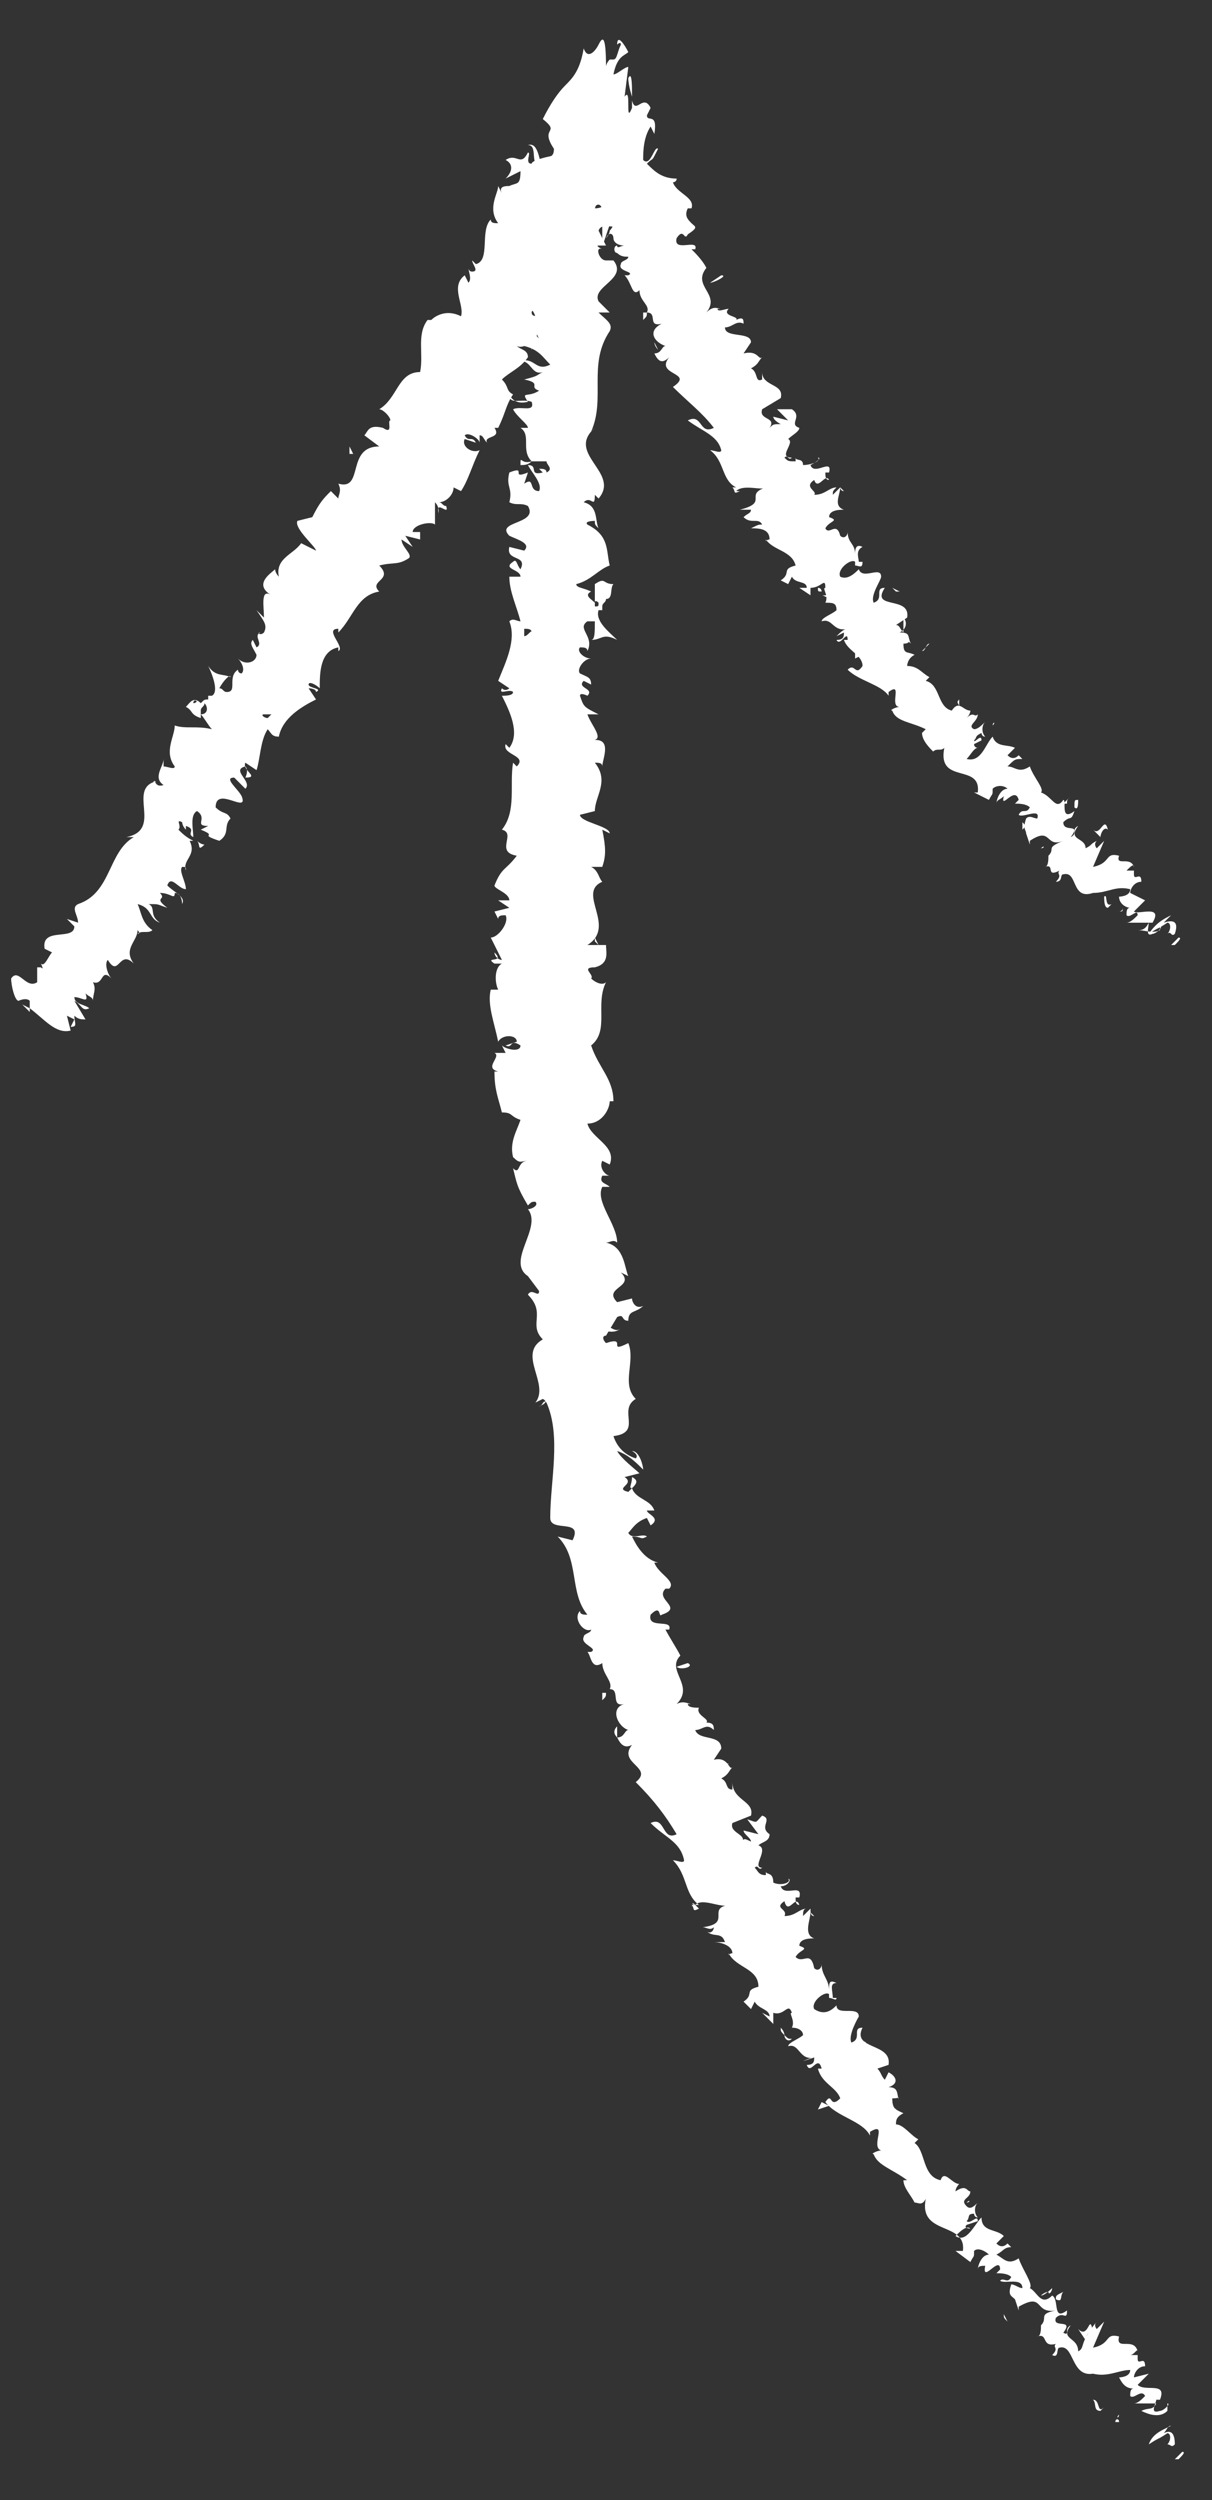 <?xml version="1.0" encoding="utf-8"?>
<!-- Generator: Adobe Illustrator 17.1.0, SVG Export Plug-In . SVG Version: 6.00 Build 0)  -->
<!DOCTYPE svg PUBLIC "-//W3C//DTD SVG 1.1//EN" "http://www.w3.org/Graphics/SVG/1.1/DTD/svg11.dtd">
<svg version="1.1" id="Layer_1" xmlns="http://www.w3.org/2000/svg" xmlns:xlink="http://www.w3.org/1999/xlink" x="0px" y="0px"
	 viewBox="0 0 32.6 67.2" enable-background="new 0 0 32.6 67.2" xml:space="preserve">
<rect x="0" y="0" width="32.6" height="67.2" fill="#333333" stroke="none"/>
<g>
	<g>
		<path fill="none" d="M0.8,27.2c0,0,9.3-12.4,15.4-24.5c4.6,10.1,5.9,15.2,15.8,22.2 M15.8,5.3C12.2,37.4,17.6,55.8,32,65.5"/>
		<g>
			<g>
				<g>
					<path fill="#FFFFFF" d="M31.7,66.1c0.1-0.1,0.2-0.2,0.1-0.2l-0.2,0.2L31.7,66.1z"/>
					<path fill="#FFFFFF" d="M31.5,65.2c-0.2,0.1-0.5,0.2-0.6,0.5c0.3-0.2,0.2-0.1,0.5-0.3c0.1,0,0.1,0.2,0,0.3c0.1,0,0.1,0.1,0.2,0
						c0-0.3-0.1-0.4-0.3-0.3C31.4,65.3,31.4,65.2,31.5,65.2z"/>
					<path fill="#FFFFFF" d="M25,58.6L25,58.6C25,58.6,25,58.6,25,58.6z"/>
					<path fill="#FFFFFF" d="M22,53.8C22,53.8,22,53.8,22,53.8C22,53.8,22,53.8,22,53.8z"/>
					<path fill="#FFFFFF" d="M21.8,52.8C21.8,52.8,21.8,52.8,21.8,52.8C21.8,52.8,21.8,52.8,21.8,52.8z"/>
					<path fill="#FFFFFF" d="M25,58.6l0-0.2C24.9,58.4,25,58.5,25,58.6z"/>
					<path fill="#FFFFFF" d="M30,65.1c0,0,0.1,0,0.1,0C30.1,65,30,65,30,65.1L30,65.1z"/>
					<path fill="#FFFFFF" d="M26.9,60.2L26.9,60.2c0.1,0,0.1,0,0.2,0L26.9,60.2z"/>
					<path fill="#FFFFFF" d="M28.3,61.5c0,0-0.2,0.2-0.3,0.2c0.1-0.1,0.2-0.1,0.2-0.1C28.2,61.7,28.3,61.6,28.3,61.5z"/>
					<path fill="#FFFFFF" d="M30.3,63.9L30.3,63.9C30.4,63.9,30.3,63.9,30.3,63.9z"/>
					<path fill="#FFFFFF" d="M26,59.2C26.1,59.2,26.1,59.1,26,59.2C26.1,59.1,26,59.2,26,59.2z"/>
					<path fill="#FFFFFF" d="M14.3,7.4C14.3,7.4,14.3,7.4,14.3,7.4C14.3,7.4,14.3,7.4,14.3,7.4z"/>
					<polygon fill="#FFFFFF" points="15.9,5.3 15.9,5.3 16.1,5.3 					"/>
					<path fill="#FFFFFF" d="M21.3,51.1L21.3,51.1C21.4,51.1,21.4,51.1,21.3,51.1z"/>
					<path fill="#FFFFFF" d="M16.7,35.7c-0.2,0.2-0.4-0.3-0.6,0.1C16.2,35.7,16.5,35.9,16.7,35.7z"/>
					<path fill="#FFFFFF" d="M29.9,65C29.9,65,29.9,65,29.9,65C29.9,65,29.9,65,29.9,65z"/>
					<path fill="#FFFFFF" d="M16.1,35.7L16.1,35.7L16.1,35.7C16.1,35.7,16.1,35.7,16.1,35.7z"/>
					<path fill="#FFFFFF" d="M19.6,47.4C19.5,47.4,19.5,47.5,19.6,47.4C19.5,47.5,19.5,47.5,19.6,47.4z"/>
					<path fill="#FFFFFF" d="M20.4,50.4L20.4,50.4C20.3,50.3,20.3,50.4,20.4,50.4z"/>
					<path fill="#FFFFFF" d="M18.7,46.1c0,0,0-0.1,0-0.1C18.7,46,18.7,46,18.7,46.1C18.7,46,18.7,46,18.7,46.1z"/>
					<polygon fill="#FFFFFF" points="18.2,44.5 18.2,44.5 18.2,44.6 					"/>
					<path fill="#FFFFFF" d="M14,12.5c0.1,0,0.2,0,0.3-0.1C14,12.5,14,12.2,14,12.5z"/>
					<path fill="#FFFFFF" d="M30.1,64.9C30,65,30,65,29.9,65C30,65,30,65,30.1,64.9C30,65,30.1,65,30.1,64.9z"/>
					<path fill="#FFFFFF" d="M16.6,46.7l0-0.3C16.5,46.5,16.5,46.6,16.6,46.7z"/>
					<path fill="#FFFFFF" d="M13.6,24.6L13.6,24.6C13.6,24.6,13.6,24.6,13.6,24.6z"/>
					<path fill="#FFFFFF" d="M16.2,45.7c0.1-0.1,0.1-0.1,0.1-0.2c0,0,0,0-0.1,0L16.2,45.7z"/>
					<path fill="#FFFFFF" d="M14.2,12.4L14.2,12.4L14.2,12.4z"/>
					<path fill="#FFFFFF" d="M13.7,10.6c0,0.3,0.3,0.1,0.6,0.2c0.1,0.3-0.3,0.1-0.5,0.2c0.1,0.2,0.4,0.4,0.4,0.5c-0.1,0-0.1,0-0.2,0
						c0.3,0.2,0,0.6,0.3,0.9c0,0-0.1,0-0.1,0c0.2,0,0.4,0,0.5,0c0,0.1,0.2,0.2,0,0.3c0-0.1-0.1-0.1-0.2-0.1l0.1,0.1
						c-0.4,0.1-0.1-0.2-0.4-0.2c0.1,0.2,0.4,0.5,0.3,0.7c-0.3,0-0.1-0.4-0.4-0.2l0.1-0.3c-0.5,0.2,0-0.2-0.5,0
						c-0.1,0.4,0.1,0.4,0,0.8c0.2,0.1,0.3,0,0.5,0.1c0.3,0.5-0.9,0.4-0.5,0.8c0.2,0.1,0.6,0.2,0.4,0.4l-0.4-0.1
						c-0.1,0.4,0.5,0.2,0.3,0.6c-0.1-0.1-0.1-0.3-0.2-0.2c-0.3,0.2,0.2,0.2,0.2,0.4l-0.3,0c0,0.4,0.2,0.8,0.3,1.2
						c-0.1,0-0.2-0.1-0.3,0c0.2,0.5-0.1,1.1-0.3,1.6l0.3,0.2c0,0-0.1,0.1-0.2,0c-0.1,0.2,0.2,0,0.3,0.1c0,0.1-0.2,0.1-0.3,0.1
						c0.2,0.4,0.5,1,0.2,1.4l-0.1-0.1c-0.1,0.3,0.6,0.3,0.3,0.6l-0.1-0.1c-0.1,0.6,0.1,1.3-0.3,1.8c0.4,0.1-0.2,0.6,0.4,0.7
						c-0.3,0.4-0.4,0.3-0.6,0.8c0,0.1,0.4,0.2,0.4,0.4l-0.3,0l0.3,0.2l-0.4,0.1l0.1,0.2c0-0.1,0.1-0.1,0.2-0.1
						c0.1,0.2-0.2,0.6-0.4,0.6l0.3,0.6c-0.1,0-0.2-0.1-0.2-0.2c0.3,0.3-0.3,0.1,0,0.3c0.1,0,0.2,0,0.2,0c-0.2,0.1-0.2,0.5-0.1,0.7
						l-0.2,0c-0.1,0.4,0.1,0.9,0.2,1.4c0.1-0.2,0.5-0.2,0.5,0l-0.3,0.1c0.2,0.1,0.1-0.2,0.4,0c0,0.2-0.4,0.1-0.5,0l0.1,0.2
						c-0.1,0-0.2,0-0.3,0c0.2,0.1-0.3,0.4,0.1,0.5l-0.1,0c0,0.5,0.1,0.7,0.2,1.1c0.3,0,0.2,0.1,0.5,0.2c-0.1,0.3-0.3,0.6-0.2,1
						c0.2,0.2,0.2,0.1,0.4,0.1c-0.3,0-0.2,0.4-0.4,0.2c0.1,0.4,0.1,0.5,0.4,1c0.1-0.1,0.1-0.1,0.2-0.1c0.1,0.1-0.1,0.2-0.2,0.2l0,0
						c0.4,0.5-0.6,1.4,0,1.8l0,0l0.3,0.4c0,0.2-0.2-0.1-0.3,0.1c0.5,0.5,0,0.8,0.4,1.2c-0.7,0.4,0.2,1.2-0.2,1.7l0.2-0.1
						c0.2,0.1-0.1,0.2-0.1,0.2c0.1,0,0.1-0.2,0.2-0.1c0.4,0.9,0.1,2.1,0.1,3.1c0,0.4,0.9,0,0.6,0.6l-0.4-0.1
						c0.6,0.6,0.3,1.5,0.8,2.1c-0.1,0-0.2,0-0.2-0.1c-0.2,0.2,0.1,0.6,0.3,0.5c0,0.1-0.2,0.1-0.2,0.2c-0.1,0.2,0.4,0.3,0.2,0.4
						c0,0-0.1,0-0.1,0c0.1,0.1,0.1,0.5,0.4,0.3c0,0.3,0.3,0.5,0.2,0.7c0.3,0,0,0.5,0.4,0.4c-0.4,0.1-0.2,0.6,0.1,0.7
						c-0.1,0-0.1,0.2-0.3,0.2c0.1,0.2,0.2,0.3,0.4,0.2c-0.4,0.5,0.6,0.6,0.1,1c0.5,0.5,0.8,0.9,1.1,1.4c-0.4,0.2-0.3-0.5-0.7-0.3
						c0.4,0.4,0.8,0.5,0.9,1c0,0.1-0.2,0-0.3,0c0.4,0.4,0.3,0.9,0.7,1.2c0,0-0.1,0-0.2,0c0.1,0.1,0,0.2,0.2,0.1l-0.1-0.1
						c0.2-0.2,0.7,0.1,0.9,0c-0.6,0.1,0.1,0.5-0.7,0.6c0.1,0,0.2,0.1,0.3,0c0,0.1-0.1,0.2-0.2,0.1c0.2,0.2,0.4,0,0.5,0.3
						c-0.1,0-0.1,0-0.3,0c0.2,0,0.5,0.1,0.5,0.3c-0.1,0-0.1,0.1-0.1,0c0.2,0.4,0.8,0.4,0.8,0.9c-0.4,0.1-0.1,0.2-0.4,0.4l0.2,0.2
						l0.1-0.2c0.1,0.2,0.4,0.2,0.4,0.4l-0.2-0.1l0.3,0.3l0-0.3c0.3,0.1,0.4-0.3,0.5,0c-0.1,0,0.1,0.2,0,0.4l0,0
						c0.2,0,0.3,0.1,0.3,0.2c-0.1,0.1-0.4,0.2-0.4,0.3c0.3-0.1,0.3,0.4,0.7,0.3c-0.1,0-0.3,0.1-0.3,0.1l0.3-0.1c0,0.1,0,0.2-0.2,0.2
						c0.1,0.3,0.3-0.3,0.4,0.1c0,0-0.1,0-0.1,0c0.1,0.4,0.5,0.5,0.6,0.8c-0.3,0.3-0.2-0.2-0.4,0.1c0.3,0.4,1,0.5,1.2,0.9l0-0.1
						c0.5-0.3,0,0.4,0.3,0.5c-0.1,0-0.3,0.1-0.2,0.1c0.1,0.3,0.5,0.4,0.9,0.7l-0.1,0c0,0.2,0.2,0.4,0.3,0.6c0.1,0,0.2,0.1,0.3-0.1
						c-0.2,1,1.1,0.6,1,1.4c0,0-0.2,0-0.2,0l0.4,0.3c0.1-0.2,0.1-0.1,0.1-0.3c0.1-0.1,0.3,0,0.4,0.1c-0.2,0-0.3,0.3-0.3,0.4
						c0-0.1,0.1-0.1,0.2-0.1c-0.1,0.5,0.4-0.3,0.4,0.1l-0.1,0.1c0.1,0,0.3,0,0.4,0.1c-0.1,0.2-0.2,0-0.3,0.1
						c0.1,0.1,0.6-0.1,0.6,0.2c-0.1,0-0.2-0.1-0.3-0.1c-0.1,0.3,0,0.3,0.1,0.4l0,0l0.1,0.3l0-0.1c0.7-0.4,0.4,0.2,1,0.1
						c-0.5,0.1-0.2,0.2-0.4,0.4c0,0.1,0,0.3-0.1,0.3c0.3-0.1,0.1,0.3,0.5,0.2c-0.1,0.1,0.1,0.1-0.1,0.3c0.2,0.1,0.1-0.2,0.2-0.2
						c0.4-0.1,0.3,0.8,0.9,0.7c0.4,0.1,0.7-0.1,1-0.1c0,0.2-0.3,0.2-0.3,0.2c0.1,0.2,0.2,0.3,0.4,0.3c-0.1,0-0.1,0.1-0.1,0.2
						c0.1,0.1,0.3-0.2,0.4,0c-0.1,0.1-0.2,0.2-0.3,0.2c0.2,0,0.4,0,0.6,0c-0.1,0.2-0.2,0.1-0.4,0.2c0.2,0.1,0.5,0.2,0.7,0l0-0.2
						c0.1,0-0.1,0.2-0.2,0.2c-0.3,0.1-0.1-0.2-0.1-0.3l0.1,0c0.2-0.5-0.4-0.2-0.6-0.4l0.3-0.3l-0.4,0.1c0-0.1,0.1-0.3,0.3-0.3
						c0-0.3-0.2,0-0.2-0.2c0,0,0,0,0-0.1l-0.2,0c0.1,0,0.2-0.2,0.2-0.1c-0.1-0.4-0.6,0-0.5-0.4l0,0c-0.4-0.1-0.2,0.2-0.7,0.3
						l0.3-0.7l-0.2,0.2c0,0-0.1-0.1,0-0.2C29,63,29.2,63.1,29,63.2c0-0.4-0.5-0.3-0.2-0.7c-0.2,0.1,0,0.3-0.2,0.2
						c0.3-0.4-0.3-0.1-0.2-0.4c0.2-0.2,0.3,0.1,0.3-0.2c-0.4,0.3-0.2-0.3-0.4-0.4c-0.3,0.3-0.4-0.1-0.6-0.2c0.1-0.1-0.2-0.5-0.3-0.8
						l0,0c-0.3,0.2-0.4,0-0.6-0.1c0.2-0.1,0.2-0.2,0.4-0.2l-0.1-0.1c-0.1,0.1-0.2,0.1-0.3,0l0.2-0.2c-0.2-0.2-0.6-0.1-0.6-0.5
						c-0.2,0.2-0.4,0.7-0.7,0.5c0.1-0.1,0.3-0.3,0.4-0.2c0,0-0.2,0-0.1-0.1l0.3-0.1c0-0.2-0.2,0.1-0.3,0c0.1-0.1,0-0.2,0.2-0.2
						c0,0,0,0.1,0.1,0.1c-0.1-0.1-0.1-0.3,0-0.4c-0.1,0.1-0.2,0.2-0.3,0.1c-0.2-0.2,0.1-0.2,0.1-0.4c-0.1,0-0.1-0.2-0.4,0
						c0-0.1,0.1-0.2,0.1-0.2c-0.2,0-0.4-0.4-0.5-0.1l0,0l0,0l0,0l0,0c-0.5-0.1-0.4-0.8-0.7-1l0.1-0.1c-0.2-0.1-0.4-0.4-0.6-0.4
						c0-0.1,0-0.2,0.2-0.3c-0.2-0.1-0.3-0.1-0.3-0.4c0.3,0,0.1-0.1,0.2,0.1c-0.1-0.2,0-0.4-0.3-0.4c0.3-0.1,0.2-0.3,0-0.4l-0.1,0.2
						c-0.1-0.1-0.1-0.2-0.2-0.3l0.3-0.1c0.1-0.6-1-0.4-0.7-1c-0.3,0,0,0.3-0.3,0.4c-0.1-0.2,0.2-0.7,0.2-0.7c0-0.3-0.6,0-0.6-0.3
						c-0.1,0.1-0.3,0.3-0.6,0.1c-0.1-0.2,0.3-0.5,0.4-0.4c0,0,0,0.1,0,0.1c0.1,0,0.2,0.1,0.2,0l-0.1,0c0-0.2-0.1-0.4,0.1-0.4
						c-0.2-0.1-0.2,0-0.2,0.2c0-0.3-0.2-0.4-0.2-0.7c0,0.1-0.1,0.2-0.2,0.1c-0.1-0.5-0.3-0.1-0.5-0.3c0.1-0.2,0.4-0.2,0.1-0.3
						c0-0.2,0.3-0.2,0.4-0.2c-0.3-0.1-0.1-0.5-0.1-0.7l0.1,0.1c-0.1,0-0.1-0.1-0.1-0.2l-0.2,0.2c0-0.1,0-0.2,0.1-0.2
						c-0.2,0-0.3,0.2-0.6,0.2c0.1-0.2-0.3-0.2,0-0.4c0.1,0.4,0.3-0.2,0.4,0.1c-0.1,0-0.1-0.1-0.1-0.2c0,0,0.1,0,0.1,0
						c0.1-0.4-0.4,0-0.5-0.3c0.2,0,0.3-0.2,0.2-0.2c0.1,0.1-0.2,0.2-0.4,0.1c0-0.3-0.2-0.2-0.2-0.3v0.1c-0.2,0-0.2-0.1-0.3-0.2
						c0.1-0.1,0.1,0.1,0.2,0c-0.3,0,0.2-0.5-0.1-0.6c0.1-0.1,0.3-0.1,0.3-0.3c-0.3-0.2,0.1-0.4-0.2-0.5c-0.2,0.2-0.1,0.2-0.4,0.1
						l0.3,0.4l-0.4-0.1c0,0.1,0.2,0.2,0.2,0.3c-0.2-0.1-0.2-0.1-0.3,0.1c0.3-0.3-0.3-0.3-0.2-0.6l0.5-0.2c0.1-0.4-0.5-0.4-0.5-0.9
						l0,0.2c-0.2,0-0.1-0.2-0.3-0.3c0.2-0.1,0.2-0.2,0.3-0.3c-0.1,0.1-0.1-0.3-0.5-0.2l0.2-0.3c0-0.4-0.6-0.2-0.7-0.5
						c0.2,0,0.3-0.2,0.5,0c0-0.1,0-0.2-0.2-0.2c0.1-0.1-0.3-0.2-0.2-0.4c-0.1,0-0.3,0-0.3-0.1c0,0,0.1,0,0.1,0c-0.1,0-0.2-0.1-0.4,0
						c0.5-0.5-0.3-0.9,0.1-1.3c-0.1-0.2-0.3-0.5-0.4-0.7c0.1,0,0.1,0,0.1,0c0.1-0.3-0.6,0-0.5-0.4c0.3-0.3,0.2,0.1,0.3,0
						c0.6-0.2-0.2-0.4,0.1-0.7l0.1,0c0.2-0.2-0.3-0.4-0.4-0.7c0,0,0.1,0,0.1,0c-0.4-0.1-0.6-0.5-0.7-0.7c0.3,0,0.2,0.1,0.4,0
						c-0.1-0.1-0.4,0.1-0.5-0.1c0.1-0.1,0.2-0.3,0.5-0.4l0.1,0.2c0.3-0.2-0.1-0.3-0.1-0.4l0.2,0c-0.1-0.3-0.5-0.3-0.6-0.6l-0.1,0.1
						c-0.4-0.1,0.2-0.2-0.1-0.4l0.4-0.1c-0.1-0.1-0.5-0.4-0.6-0.6c0.3,0.1,0.5,0.3,0.7,0.5c0-0.1-0.1-0.5-0.3-0.5
						c0,0,0.2,0.1,0.1,0.2c-0.3-0.1-0.5-0.3-0.6-0.6c0.8-0.1,0.1-0.7,0.6-1c-0.4-0.4,0-1-0.2-1.5c-0.6,0.3,0-0.2-0.6,0
						c-0.1-0.1-0.1-0.2,0-0.2l0.3-0.5c0.2-0.1,0.1,0.1,0.3,0.1c0-0.3,0.2-0.2,0.4-0.4c-0.2,0.1-0.3-0.1-0.3-0.2L16.6,35
						c-0.4-0.4,0.5-0.4,0.1-0.8l0.2,0.1c-0.1-0.2-0.1-0.8-0.6-0.9c0.1,0,0.2-0.1,0.3,0c0-0.5-0.6-1.1-0.4-1.5l0.2,0
						c-0.1-0.1-0.3-0.1-0.2-0.3c0.1,0,0.2,0,0.2,0c-0.1,0-0.3-0.2-0.2-0.4l0.2,0.1c0.2-0.5-0.5-0.7-0.6-1.1c0.4,0,0.6-0.4,0.6-0.6
						l0.1,0c0-0.6-0.4-0.9-0.6-1.5c0.5-0.4,0.1-1.1,0.4-1.7c-0.1,0.1-0.3,0-0.4-0.1c0.1-0.1-0.3-0.3,0.1-0.3l0,0
						c0.4-0.1,0.3-0.4,0.3-0.6l-0.5,0c0.8-0.5-0.3-1.4,0.4-1.7c-0.1-0.1-0.1-0.3-0.3-0.4l0.3,0c0.1-0.3,0.1-0.5,0-1l0.2,0.1
						c0-0.2-0.8-0.3-0.8-0.5l0.4-0.1c0-0.4,0.4-0.8,0-1.3c0.1,0,0.2,0,0.2,0.1c0-0.2,0.3-0.8-0.3-0.7c0.4,0,0-0.4-0.1-0.7l0.3,0
						c-0.4-0.2-0.4-0.2-0.5-0.5c0-0.1,0.2,0,0.2,0c0.2-0.2-0.3-0.2-0.1-0.4l0.2,0.1c0-0.2-0.1-0.2-0.3-0.3c-0.1-0.1,0.1-0.4,0.3-0.4
						c-0.2,0-0.4-0.2-0.3-0.3c0.1,0,0.2,0,0.2,0.1c0.2-0.4-0.3-0.6,0-0.8c0.1,0,0.1,0,0.2,0c0,0.3,0,0.5-0.1,0.5
						c0.3,0,0.3-0.2,0.7,0c-0.2-0.2-0.6-0.5-0.5-0.8c0,0,0.1,0,0.1,0l0,0c0-0.1,0-0.1,0-0.1c0-0.1,0.1-0.1,0.1-0.2
						c0.2,0,0.1-0.3,0.2-0.4c-0.3,0-0.2-0.2-0.5,0c0,0,0,0,0,0.1c0,0,0,0,0,0.1l0,0c0,0.1,0,0.2,0,0.3c-0.1-0.1-0.3-0.2-0.1-0.3
						c-0.2-0.1-0.4-0.1-0.4-0.2c0.4-0.1,0.6-0.4,0.9-0.5c-0.1-0.4,0-0.8-0.6-1.1c-0.1-0.1,0.2-0.1,0.2-0.1c0,0.1,0,0.1,0.1,0.2
						c-0.1-0.2,0-0.6-0.4-0.7c0.2-0.2,0.3,0.2,0.3-0.2l0.1,0.1c0.6-0.7-0.9-1.2-0.1-1.9c0,0-0.1,0.1-0.1,0.1
						c0.4-0.9-0.1-1.8,0.5-2.7c0.1-0.2-0.1-0.3-0.3-0.5l0.3,0l-0.3-0.3c-0.2-0.4,0.8-0.6,0.4-1.1l-0.2,0C16.1,7,16,6.6,16.2,6.7
						c0,0-0.2-0.1-0.1-0.1l0.2,0l-0.2-0.4c0.1-0.3,0.6,0.1,0.7-0.3c0-0.2-0.4-0.5-0.5-0.5c0,0.1-0.1,0.2-0.3,0.2l-0.1-0.2
						c-0.5-0.1-0.9-0.3-1.3,0.1l0.3,0.3l-0.2,0.1l0-0.2c-0.2,0.1,0,0.2,0.1,0.3c-0.1,0-0.2,0-0.3,0.1l0.4,0.3c-0.2,0-0.3-0.2-0.5,0
						c0.2,0.1,0.4-0.1,0.5,0.1c-0.2,0.1-0.4,0.1-0.2,0.2c-0.1,0-0.2,0-0.2-0.1c0.1,0.2,0,0.4,0.3,0.5c-0.3,0.1,0,0.5-0.4,0.4
						c0.1,0.1,0.3,0.3,0.3,0.4c-0.5-0.3-0.1,0.5-0.6,0.3c0.5,0.2,0.2,0.6,0.4,0.9c0,0-0.1-0.1-0.1-0.1c-0.1,0.2-0.2,0.2-0.3,0.3
						c0.4,0.1,0.5,0.3,0.7,0.5c-0.4,0.2-0.4-0.2-0.8-0.1c0.3,0,0.3,0.4,0.6,0.3c-0.2,0.1-0.1,0.1-0.5,0.2c0.5,0.1,0.1,0.2,0.4,0.3
						c-0.3,0.2-0.5,0-0.3,0.3C13.8,10.9,13.7,10.6,13.7,10.6z M14.1,16.6L14.1,16.6c0-0.1,0-0.1,0-0.1
						C14.1,16.5,14.1,16.6,14.1,16.6z M14.1,17.1c0-0.1,0-0.1,0-0.2c0.1,0,0.2,0,0.2,0.1C14.3,16.9,14.2,17.1,14.1,17.1z M16.1,16.2
						c0,0.1,0,0.1-0.1,0.1c0,0,0-0.1,0-0.1l0,0C16,16.1,16.1,16.2,16.1,16.2z"/>
					<path fill="#FFFFFF" d="M15.8,16C15.7,16,15.7,16,15.8,16C15.7,16,15.7,16,15.8,16L15.8,16L15.8,16z"/>
					<path fill="#FFFFFF" d="M25,58.7L25,58.7C25,58.7,25,58.7,25,58.7C25,58.7,25,58.7,25,58.7z"/>
					<polygon fill="#FFFFFF" points="13.5,24 13.5,24 13.5,24 					"/>
					<path fill="#FFFFFF" d="M26.2,61.3C26.2,61.3,26.1,61.4,26.2,61.3C26.2,61.4,26.2,61.4,26.2,61.3z"/>
					<path fill="#FFFFFF" d="M27,62.2l0.1,0.2C27,62.3,27,62.3,27,62.2z"/>
					<path fill="#FFFFFF" d="M27.6,62.9C27.6,62.9,27.6,62.9,27.6,62.9L27.6,62.9L27.6,62.9z"/>
					<path fill="#FFFFFF" d="M18.7,51.2C18.7,51.2,18.7,51.2,18.7,51.2C18.6,51.1,18.6,51.2,18.7,51.2z"/>
					<path fill="#FFFFFF" d="M21.3,54.8c-0.1,0-0.1,0-0.2-0.1C21.1,54.8,21.2,54.9,21.3,54.8z"/>
					<polygon fill="#FFFFFF" points="16.6,46.7 16.6,46.7 16.6,46.7 					"/>
					<path fill="#FFFFFF" d="M21,54.5c0,0.1,0,0.1,0.1,0.2C21.1,54.7,21.1,54.6,21,54.5z"/>
					<path fill="#FFFFFF" d="M30.6,65.6L30.6,65.6C30.7,65.6,30.7,65.6,30.6,65.6L30.6,65.6z"/>
					<path fill="#FFFFFF" d="M30.7,65.6L30.7,65.6C30.7,65.6,30.7,65.6,30.7,65.6z"/>
					<path fill="#FFFFFF" d="M30.9,65.6l-0.1,0C30.8,65.6,30.8,65.6,30.9,65.6z"/>
					<path fill="#FFFFFF" d="M29.7,64.7L29.7,64.7C29.7,64.8,29.7,64.8,29.7,64.7z"/>
					<path fill="#FFFFFF" d="M29.4,64.5c0.1,0.1,0,0.3,0.2,0.3l0.1-0.1C29.5,64.9,29.6,64.5,29.4,64.5z"/>
					<path fill="#FFFFFF" d="M29,62.6l0.2,0.3c0-0.1,0.1-0.3,0.2-0.2C29.3,62.1,29.3,62.9,29,62.6z"/>
					<path fill="#FFFFFF" d="M28.4,61.8c0.2,0.1,0.1-0.1,0.2-0.2C28.4,61.7,28.4,61.7,28.4,61.8z"/>
					<path fill="#FFFFFF" d="M23.9,56.8l0.2-0.1C24.1,56.6,24.1,56.8,23.9,56.8z"/>
					<polygon fill="#FFFFFF" points="22.1,56.5 22,56.7 22.3,56.6 					"/>
					<polygon fill="#FFFFFF" points="23.2,54.9 23.3,54.9 23.1,54.8 					"/>
					<path fill="#FFFFFF" d="M18.5,44.7l-0.3,0.1C18.3,44.9,18.7,44.8,18.5,44.7z"/>
					<path fill="#FFFFFF" d="M17,40c0.1-0.1,0.2-0.2,0-0.3C17,39.9,16.9,40,17,40z"/>
					<polygon fill="#FFFFFF" points="16,25.3 16.1,25.4 16,25.2 					"/>
				</g>
			</g>
		</g>
		<g>
			<g>
				<g>
					<path fill="#FFFFFF" d="M31.6,25.4c0.1-0.1,0.2-0.2,0.1-0.2l-0.2,0.2L31.6,25.4z"/>
					<path fill="#FFFFFF" d="M31.5,24.6c-0.2,0.1-0.4,0.2-0.6,0.5c0.3-0.2,0.2-0.1,0.5-0.3c0.1,0,0.1,0.2,0,0.3
						c0.1-0.1,0.1,0.1,0.2,0c0.1-0.3,0-0.4-0.3-0.3C31.4,24.7,31.5,24.6,31.5,24.6z"/>
					<path fill="#FFFFFF" d="M25.8,19L25.8,19C25.8,19,25.8,19,25.8,19z"/>
					<path fill="#FFFFFF" d="M22.9,15C23,15.1,23,15.1,22.9,15C23,15,23,15,22.9,15z"/>
					<path fill="#FFFFFF" d="M22.8,14.1C22.8,14.2,22.8,14.2,22.8,14.1C22.8,14.2,22.8,14.1,22.8,14.1z"/>
					<path fill="#FFFFFF" d="M25.8,19l0-0.2C25.7,18.9,25.8,18.9,25.8,19z"/>
					<path fill="#FFFFFF" d="M30.2,24.5c0,0,0.1,0,0.1,0C30.2,24.5,30.2,24.5,30.2,24.5L30.2,24.5z"/>
					<path fill="#FFFFFF" d="M27.5,20.3L27.5,20.3c0.1,0,0.1,0,0.1,0L27.5,20.3z"/>
					<path fill="#FFFFFF" d="M28.8,21.4c0,0-0.2,0.2-0.3,0.3c0.1-0.1,0.1-0.1,0.2-0.1C28.7,21.5,28.7,21.5,28.8,21.4z"/>
					<path fill="#FFFFFF" d="M30.5,23.4L30.5,23.4C30.6,23.4,30.6,23.4,30.5,23.4z"/>
					<path fill="#FFFFFF" d="M26.7,19.5C26.7,19.4,26.8,19.4,26.7,19.5C26.7,19.4,26.7,19.4,26.7,19.5z"/>
					<path fill="#FFFFFF" d="M3,26.4C3,26.4,3,26.4,3,26.4C3,26.4,3,26.4,3,26.4z"/>
					<polygon fill="#FFFFFF" points="0.8,27.2 0.8,27.1 0.6,27 					"/>
					<path fill="#FFFFFF" d="M22.4,12.7L22.4,12.7C22.4,12.7,22.4,12.7,22.4,12.7z"/>
					<path fill="#FFFFFF" d="M14.2,3.9c0.3,0,0,0.6,0.4,0.6C14.5,4.4,14.5,3.8,14.2,3.9z"/>
					<path fill="#FFFFFF" d="M30.1,24.5C30.1,24.5,30.1,24.5,30.1,24.5C30.1,24.5,30.1,24.5,30.1,24.5z"/>
					<path fill="#FFFFFF" d="M14.6,4.5L14.6,4.5L14.6,4.5C14.7,4.5,14.6,4.5,14.6,4.5z"/>
					<path fill="#FFFFFF" d="M20.6,9.6C20.6,9.6,20.6,9.7,20.6,9.6C20.6,9.7,20.6,9.7,20.6,9.6z"/>
					<path fill="#FFFFFF" d="M21.4,12.1L21.4,12.1C21.4,12.1,21.4,12.1,21.4,12.1z"/>
					<path fill="#FFFFFF" d="M19.7,8.5C19.7,8.5,19.7,8.5,19.7,8.5C19.7,8.4,19.7,8.5,19.7,8.5C19.7,8.5,19.7,8.5,19.7,8.5z"/>
					<polygon fill="#FFFFFF" points="19.1,7.2 19.1,7.3 19.1,7.3 					"/>
					<path fill="#FFFFFF" d="M5.5,22.7c-0.1,0-0.2-0.1-0.2-0.1C5.4,22.7,5.3,22.9,5.5,22.7z"/>
					<path fill="#FFFFFF" d="M30.2,24.4c0,0.1-0.1,0.1-0.1,0.1C30.2,24.5,30.2,24.5,30.2,24.4C30.2,24.5,30.2,24.4,30.2,24.4z"/>
					<path fill="#FFFFFF" d="M17.7,9.4l-0.1-0.2C17.6,9.2,17.6,9.3,17.7,9.4z"/>
					<path fill="#FFFFFF" d="M11.1,14L11.1,14C11.2,14,11.2,14,11.1,14z"/>
					<path fill="#FFFFFF" d="M17.3,8.6c0.1-0.1,0.1-0.1,0.1-0.2c0,0,0,0-0.1,0L17.3,8.6z"/>
					<path fill="#FFFFFF" d="M5.2,22.6L5.2,22.6L5.2,22.6z"/>
					<path fill="#FFFFFF" d="M4.9,24.3C5,24.1,4.7,24,4.5,23.8c0.1-0.3,0.3,0.1,0.5,0.1c0-0.2-0.2-0.5-0.1-0.6c0.1,0,0.1,0,0.1,0.1
						c-0.1-0.3,0.3-0.4,0.1-0.8c0,0,0.1,0,0.1,0c-0.2-0.1-0.3-0.2-0.4-0.3c0.1-0.1-0.1-0.3,0.1-0.2c0,0,0,0.1,0.1,0.2l0-0.1
						c0.3,0.1,0,0.2,0.2,0.3c0-0.2-0.1-0.6,0.1-0.7c0.3,0.2-0.1,0.4,0.3,0.4l-0.2,0.1c0.5,0.2-0.1,0.1,0.5,0.3
						c0.3-0.2,0.1-0.4,0.3-0.6c-0.1-0.2-0.2-0.1-0.4-0.3c0-0.6,0.9,0.2,0.7-0.3c-0.1-0.2-0.5-0.5-0.2-0.5l0.3,0.3
						c0.2-0.2-0.4-0.5,0-0.6c0.1,0.1,0,0.3,0,0.3c0.4,0-0.1-0.2,0-0.4l0.3,0.2C7,20.4,7,19.9,7.2,19.6c0.1,0.1,0.1,0.2,0.3,0.2
						c0.1-0.5,0.6-0.8,1-1l-0.2-0.3c0,0,0.2,0,0.2,0.1c0.2-0.1-0.2-0.1-0.2-0.2c0-0.1,0.2,0,0.3,0.1c0-0.4,0-1,0.5-1.1l0,0.1
						c0.2-0.1-0.4-0.6,0-0.6l0,0.1c0.4-0.4,0.5-1,1.1-1.1c-0.3-0.3,0.4-0.3,0-0.7c0.4-0.1,0.5,0,0.8-0.2c0.1-0.1-0.2-0.3-0.2-0.5
						l0.3,0.2l-0.2-0.3l0.4,0.1l0-0.2c0,0-0.2,0-0.2,0c0-0.2,0.5-0.3,0.6-0.2l0-0.6c0.1,0.1,0.1,0.2,0.1,0.3
						c-0.1-0.4,0.3,0.1,0.2-0.2c-0.1,0-0.1-0.1-0.2-0.1c0.2,0,0.4-0.2,0.4-0.4l0.2,0.1c0.2-0.3,0.3-0.7,0.5-1.1
						c-0.2,0.1-0.5-0.1-0.4-0.3l0.3,0.1c-0.1-0.2-0.2,0-0.3-0.2c0.1-0.1,0.4,0.1,0.4,0.2l0-0.2c0.1,0,0.1,0.1,0.2,0.2
						c-0.1-0.2,0.4-0.1,0.2-0.4l0.1,0c0.2-0.4,0.2-0.6,0.4-0.9c-0.2-0.1-0.1-0.2-0.3-0.4c0.2-0.2,0.5-0.3,0.7-0.6
						c0-0.2-0.2-0.2-0.3-0.3c0.2,0.1,0.4-0.2,0.4,0.1c0.1-0.3,0.2-0.4,0.2-0.9c-0.1,0-0.2,0-0.2-0.1c0-0.1,0.2-0.1,0.3,0l0,0
						c-0.1-0.6,1.2-0.7,0.9-1.3l0,0l0-0.5c0.1-0.1,0.1,0.2,0.3,0.1c-0.1-0.7,0.2-0.3,0.1-0.6C16,6.2,16,6.2,16,6.1
						c0-0.1,0-0.3,0.1,0.1l0-0.3c0-0.3,0,0.1,0,0.2c0-0.2,0-0.3-0.1-0.4c0-0.1,0-0.2,0.1-0.2c0,0,0.1,0,0.1,0.2c0,0.4,0,0.8,0,0.9
						c0,0.1,0.4-1.3,0.3-0.6c0,0,0,0.1-0.1,0.2c0,0.1-0.1,0.2-0.1,0.2c0.1-0.2,0.2-0.1,0.2,0c0,0.1,0.1,0.2,0.3,0.2
						c-0.1,0-0.2,0.1-0.2,0c-0.1,0-0.1,0.2,0,0.2c0.1,0.1,0.2,0.1,0.3,0.1c0,0.1-0.2,0.1-0.2,0.2c-0.1,0.2,0.4,0.2,0.2,0.3
						c0,0-0.1,0-0.1,0C17,7.6,17,8,17.2,7.8c0,0.3,0.3,0.4,0.2,0.6c0.3,0,0,0.4,0.4,0.3c-0.4,0.2-0.2,0.5,0.1,0.6
						c-0.1,0-0.1,0.2-0.3,0.2c0.1,0.2,0.2,0.3,0.4,0.1c-0.4,0.5,0.7,0.4,0.1,0.8c0.4,0.4,0.8,0.7,1.1,1.1c-0.4,0.2-0.3-0.4-0.7-0.2
						c0.4,0.3,0.8,0.4,0.9,0.8c0,0.1-0.2,0-0.3,0c0.4,0.3,0.3,0.8,0.7,1c0,0-0.1,0-0.1,0c0.1,0.1,0,0.2,0.2,0.1l-0.1,0
						c0.2-0.2,0.7,0,0.8-0.1c-0.6,0.2,0.1,0.4-0.7,0.6c0.1,0,0.2,0,0.3,0c0,0.1-0.1,0.1-0.2,0.2c0.2,0.2,0.4,0,0.5,0.2
						c-0.1,0-0.1,0-0.3,0.1c0.2,0,0.5,0,0.5,0.3c-0.1,0-0.1,0.1-0.1,0c0.2,0.3,0.7,0.3,0.8,0.7c-0.4,0.1-0.1,0.2-0.4,0.4
						c0,0,0.2,0.1,0.2,0.1l0.1-0.2c0.1,0.2,0.4,0.1,0.4,0.3l-0.2,0l0.3,0.2l0-0.2c0.3,0,0.4-0.3,0.4,0c-0.1,0,0.1,0.2,0,0.4l0,0
						c0.2,0,0.3,0,0.3,0.2c-0.1,0.1-0.4,0.2-0.4,0.3c0.3-0.1,0.3,0.3,0.7,0.2c-0.1,0-0.2,0.1-0.3,0.2l0.2-0.1c0,0.1,0,0.2-0.2,0.2
						c0.1,0.2,0.3-0.3,0.3,0c0,0-0.1,0-0.1,0c0.1,0.3,0.5,0.4,0.5,0.7c-0.2,0.3-0.2-0.1-0.4,0.1c0.3,0.3,0.9,0.4,1.1,0.7l0-0.1
						c0.4-0.3,0,0.4,0.3,0.4c-0.1,0-0.3,0.1-0.2,0.1c0.1,0.3,0.5,0.3,0.9,0.5l-0.1,0.1c0,0.2,0.2,0.4,0.3,0.5c0.1-0.1,0.2,0,0.3-0.1
						c-0.2,1,1,0.4,0.9,1.2c0,0-0.2,0-0.1,0l0.4,0.2c0.1-0.2,0.1-0.1,0.1-0.3c0.1-0.1,0.3-0.1,0.4,0c-0.2,0-0.3,0.3-0.3,0.4
						c0-0.1,0.1-0.1,0.2-0.2c-0.1,0.4,0.3-0.3,0.4,0.1l-0.1,0.1c0.1,0,0.3,0,0.4,0.1c-0.1,0.2-0.2,0-0.3,0.2
						c0.1,0.1,0.6-0.2,0.5,0.1c-0.1,0-0.2-0.1-0.3,0c-0.1,0.3,0,0.3,0,0.4l0,0l0.1,0.3l0-0.1c0.6-0.4,0.4,0.2,0.9,0
						c-0.5,0.2-0.2,0.2-0.4,0.4c0,0.1,0,0.3-0.1,0.3c0.3-0.1,0,0.3,0.4,0.1c-0.1,0.1,0.1,0.1-0.1,0.3c0.2,0,0.1-0.2,0.2-0.2
						c0.4-0.1,0.2,0.7,0.8,0.5c0.4,0,0.6-0.2,1-0.1c0,0.2-0.3,0.2-0.3,0.2c0,0.2,0.2,0.3,0.3,0.3c-0.1,0-0.1,0.1-0.1,0.2
						c0.1,0.1,0.3-0.2,0.3,0c-0.1,0.1-0.2,0.2-0.3,0.2c0.2,0,0.4,0,0.6,0c-0.1,0.2-0.2,0.2-0.3,0.2c0.2,0,0.4,0.1,0.6,0l0-0.1
						c0.1,0-0.1,0.2-0.2,0.2c-0.2,0.1-0.1-0.2-0.1-0.3l0.1,0c0.3-0.5-0.4-0.2-0.5-0.3l0.3-0.3L30.4,24c0-0.1,0.1-0.3,0.3-0.3
						c0-0.3-0.2,0-0.2-0.2c0,0,0,0,0-0.1l-0.2,0c0.1-0.1,0.2-0.2,0.2-0.1c-0.1-0.3-0.5,0-0.4-0.3l0,0c-0.4-0.1-0.2,0.2-0.7,0.3
						l0.3-0.7l-0.2,0.2c0,0-0.1-0.1,0-0.2c-0.2,0.1-0.1,0.1-0.3,0.2c0-0.3-0.5-0.2-0.2-0.6c-0.2,0.1,0,0.2-0.2,0.3
						c0.3-0.4-0.2-0.1-0.2-0.4c0.2-0.2,0.2,0,0.3-0.3c-0.4,0.3-0.2-0.3-0.3-0.3c-0.2,0.3-0.3-0.1-0.6-0.2c0.1-0.1-0.2-0.4-0.3-0.7
						l0,0c-0.3,0.2-0.4,0-0.6,0c0.2-0.2,0.2-0.2,0.4-0.2l-0.1-0.1c-0.1,0.1-0.2,0.1-0.3,0l0.2-0.2c-0.2-0.1-0.5,0-0.6-0.3
						c-0.2,0.2-0.3,0.7-0.7,0.6c0.1-0.1,0.2-0.3,0.3-0.3c0,0-0.1,0-0.1-0.1l0.2-0.1c0-0.2-0.2,0.1-0.2,0c0.1-0.1,0-0.1,0.2-0.2
						c0,0,0,0.1,0.1,0.1c-0.1-0.1-0.1-0.3,0-0.4c-0.1,0.1-0.2,0.2-0.3,0.2c-0.2-0.1,0.1-0.2,0.1-0.4c-0.1,0.1-0.1-0.1-0.3,0.1
						c0,0,0.1-0.1,0.1-0.2c-0.2,0-0.3-0.3-0.5,0l0,0c0,0,0,0,0,0l0,0l0,0c-0.4-0.1-0.3-0.7-0.7-0.8l0.1-0.1
						c-0.2-0.1-0.3-0.3-0.6-0.3c0,0,0-0.2,0.2-0.3c-0.2-0.1-0.3,0-0.3-0.3c0.2,0,0.1-0.1,0.2,0c-0.1-0.2,0-0.3-0.3-0.3
						c0.2-0.1,0.2-0.3,0.1-0.4L24.3,17c-0.1-0.1-0.1-0.2-0.2-0.2l0.3-0.2c0.1-0.6-1-0.2-0.6-0.8c-0.3,0,0,0.3-0.3,0.4
						c-0.1-0.2,0.2-0.6,0.2-0.7c0-0.3-0.5,0.1-0.6-0.2c-0.1,0.1-0.3,0.3-0.5,0.2c-0.1-0.2,0.3-0.5,0.4-0.4c0,0,0,0.1,0,0.1
						c0.1,0,0.2,0.1,0.2-0.1l-0.1,0c0-0.1-0.1-0.3,0.1-0.4c-0.2-0.1-0.2,0.1-0.2,0.2c0-0.3-0.2-0.3-0.2-0.6c0,0.1-0.1,0.2-0.2,0.1
						c-0.1-0.4-0.3,0-0.4-0.2c0.1-0.2,0.4-0.2,0.1-0.3c0-0.2,0.3-0.2,0.4-0.2c-0.3-0.1-0.1-0.4-0.1-0.6l0.1,0.1
						c-0.1,0-0.1-0.1-0.1-0.1l-0.2,0.2c0-0.1,0-0.1,0.1-0.2c-0.2,0-0.3,0.2-0.6,0.2c0.1-0.1-0.3-0.2,0-0.4c0.1,0.3,0.3-0.2,0.4,0
						c-0.1,0-0.1-0.1-0.1-0.2c0,0,0.1,0,0.1,0c0.1-0.4-0.4,0.1-0.5-0.2c0.2-0.1,0.3-0.2,0.2-0.2c0.1,0.1-0.2,0.2-0.4,0.2
						c0-0.2-0.2-0.1-0.2-0.2l0,0.1c-0.2,0-0.2,0-0.3-0.1c0.1-0.1,0.1,0.1,0.2,0c-0.4,0,0.1-0.4-0.1-0.5c0.1-0.1,0.3-0.2,0.3-0.3
						c-0.3-0.1,0.1-0.3-0.2-0.5C21.1,11,21.2,11,20.9,11l0.3,0.3l-0.4-0.1c0,0.1,0.2,0.2,0.2,0.2c-0.2,0-0.2,0-0.3,0.1
						c0.2-0.3-0.3-0.2-0.2-0.5l0.5-0.3c0.1-0.4-0.5-0.3-0.5-0.7l0,0.2c-0.2,0.1-0.1-0.2-0.3-0.3c0.2-0.1,0.2-0.2,0.3-0.3
						c-0.1,0.1-0.1-0.2-0.5-0.1l0.2-0.3c0-0.3-0.7-0.1-0.7-0.4c0.2,0,0.3-0.2,0.5-0.1c0-0.1,0-0.2-0.2-0.1c0.1-0.1-0.4-0.1-0.2-0.3
						c-0.1,0-0.3,0.1-0.3,0c0,0,0.1,0,0.1,0c-0.1,0-0.2-0.1-0.4,0.1c0.4-0.5-0.4-0.7,0-1.2c-0.1-0.2-0.3-0.4-0.4-0.5
						c0.1,0,0.1,0,0.1,0c0.1-0.3-0.6,0.1-0.5-0.3c0.2-0.3,0.2,0.1,0.3-0.1c0.3-0.2,0.2-0.2,0.1-0.3c-0.1-0.1-0.2-0.2-0.1-0.4l0.1,0
						c0.1-0.3-0.4-0.4-0.5-0.7c0,0,0.1,0,0.1-0.1c-0.4,0-0.6-0.2-0.8-0.4c0.2-0.2,0.1,0,0.3-0.4c-0.1-0.1-0.2,0.5-0.4,0.3
						c0-0.2,0-0.6,0.2-0.9l0.1,0.2c0.1-0.6-0.2-0.3-0.2-0.5l0.1-0.2c-0.2-0.4-0.4,0.2-0.5-0.2l0,0.2c-0.2,0.5,0-0.6-0.2-0.3l0.1-0.8
						c-0.1,0-0.3,0.2-0.4,0.2c0.1-0.5,0.3-0.5,0.4-0.6c-0.1-0.2-0.3-0.5-0.3-0.2c0,0,0.1-0.1,0.1,0c-0.1,0.2-0.1,0.4-0.2,0.4
						c0,0-0.1,0-0.1,0c0,0-0.1,0.1-0.1,0.2c0-0.9-0.1-0.8-0.2-0.6c-0.1,0.2-0.3,0.4-0.4,0.1c-0.1,0.6-0.3,0.8-0.5,1
						c-0.2,0.2-0.4,0.5-0.6,0.9c0.5,0.4-0.1,0.2,0.3,0.8c0,0.2-0.1,0.2-0.1,0.2c0,0-0.5,0.1-0.5,0.2c-0.2,0,0-0.3-0.1-0.3
						c-0.2,0.4-0.3,0-0.6,0.2c0.2,0.1,0.2,0.3,0,0.5c0,0,0.4-0.2,0.4-0.2c0,0.4-0.1,0.3-0.3,0.4c-0.1,0-0.3,0-0.2,0.2l-0.1-0.2
						c0,0.2-0.3,0.6,0,1c-0.1,0-0.2,0-0.2-0.1c-0.3,0.3,0,1.1-0.4,1.2l-0.1-0.1c0,0.1,0.2,0.3,0,0.3c-0.1,0-0.1-0.1-0.1-0.1
						c0,0.1,0.1,0.3,0,0.4l-0.1-0.2c-0.4,0.3,0,0.8-0.1,1.1c-0.4-0.2-0.7,0-0.8,0.1l-0.1,0c-0.3,0.4-0.1,0.9-0.2,1.4
						c-0.6,0-0.6,0.7-1.1,1c0.1,0,0.3,0.2,0.3,0.3c-0.1,0,0.1,0.4-0.2,0.2l0,0c-0.4-0.1-0.4,0.1-0.5,0.2l0.4,0.3
						c-0.9,0-0.4,1.2-1.1,1c0.1,0.2,0,0.3,0,0.4l-0.2-0.2c-0.2,0.2-0.3,0.3-0.5,0.7L8,14c-0.1,0.2,0.5,0.7,0.5,0.8l-0.4-0.2
						c-0.2,0.3-0.7,0.4-0.6,0.9c0,0-0.1-0.1-0.1-0.2c-0.1,0.1-0.6,0.4-0.1,0.7c-0.3-0.2-0.2,0.3-0.2,0.6l-0.2-0.2
						c0.2,0.3,0.3,0.4,0.2,0.6C7,17.1,6.9,17,7,17c-0.2,0.1,0.1,0.3-0.1,0.4l-0.1-0.2c-0.1,0.1,0,0.2,0.1,0.4c0,0.2-0.3,0.3-0.5,0.1
						c0.1,0.1,0.2,0.3,0.1,0.4c-0.1,0-0.1-0.1-0.1-0.1c-0.3,0.2,0,0.6-0.3,0.6c-0.1,0-0.1-0.1-0.2-0.1c0.1-0.2,0.3-0.4,0.3-0.3
						c-0.2-0.1-0.4,0-0.6-0.3c0.1,0.2,0.3,0.7,0.1,0.8c0,0-0.1,0-0.1,0l0,0c0,0,0,0.1,0,0.1c-0.1,0-0.1,0-0.2,0.1
						C5.2,18.7,5.1,18.9,5,19c0.2,0.1,0.1,0.2,0.4,0.3c0,0,0,0,0-0.1c0,0,0,0,0-0.1l0,0c0-0.1,0.1-0.1,0.1-0.2
						c0.1,0.1,0.1,0.3-0.1,0.3c0.1,0.1,0.2,0.3,0.3,0.4c-0.4-0.1-0.7,0-1-0.1c0,0.3-0.3,0.7,0,1.1c0,0.1-0.2,0-0.3,0
						c0-0.1,0-0.1,0-0.2c0,0.2-0.3,0.5,0,0.7c-0.3,0.1-0.2-0.3-0.3,0L4.2,21c-0.8,0.2,0.2,1.3-0.8,1.5c0.1,0,0.1,0,0.2,0
						c-0.7,0.4-0.6,1.5-1.5,1.8c-0.2,0.1,0,0.3,0,0.5l-0.3-0.1L2,24.9c0,0.4-0.9,0-0.8,0.6l0.2,0.1c-0.1,0.1-0.2,0.4-0.3,0.3
						c0,0,0.1,0.2,0,0.1L1,26l0,0.4c-0.3,0.2-0.5-0.4-0.7-0.1c0,0.2,0.1,0.6,0.2,0.6c0,0,0.2-0.1,0.3,0l0,0.2
						c0.4,0.3,0.7,0.7,1.1,0.6l-0.1-0.4L2,27.4l-0.1,0.2c0.2,0,0.1-0.1,0.1-0.3c0.1,0.1,0.2,0.1,0.3,0.1L2,26.9
						c0.2,0.1,0.2,0.3,0.4,0.2C2.3,27,2,27,2,26.8c0.2,0,0.4,0.2,0.3-0.1c0.1,0.1,0.2,0.1,0.2,0.2c0-0.2,0.1-0.3,0-0.5
						c0.3,0.1,0.2-0.4,0.5-0.1c-0.1-0.1-0.2-0.4-0.1-0.5c0.3,0.5,0.3-0.3,0.7,0.1c-0.3-0.4,0.1-0.6,0.1-0.9c0,0,0.1,0.1,0,0.1
						c0.1-0.1,0.3,0,0.4-0.1c-0.3-0.2-0.3-0.5-0.4-0.7c0.4,0.1,0.3,0.4,0.6,0.5c-0.3-0.2-0.1-0.4-0.3-0.5c0.3,0,0.2,0,0.5,0.1
						c-0.4-0.3,0-0.2-0.2-0.4c0.3,0,0.4,0.2,0.4,0C4.9,24,4.9,24.3,4.9,24.3z M7.1,19.5L7.1,19.5c0,0,0,0.1,0,0.1
						C7.1,19.6,7.1,19.6,7.1,19.5z M7.3,19.2c0,0-0.1,0.1-0.1,0.1c-0.1,0-0.2-0.1-0.1-0.1C7.1,19.2,7.2,19.2,7.3,19.2z M5.2,18.9
						c0-0.1,0.1-0.1,0.1,0C5.3,18.8,5.3,18.9,5.2,18.9L5.3,19C5.3,18.9,5.2,18.9,5.2,18.9z"/>
					<path fill="#FFFFFF" d="M5.4,19.2C5.4,19.2,5.5,19.2,5.4,19.2C5.5,19.2,5.5,19.2,5.4,19.2L5.4,19.2L5.4,19.2z"/>
					<path fill="#FFFFFF" d="M25.8,19.1L25.8,19.1C25.8,19.1,25.8,19.1,25.8,19.1C25.8,19.1,25.8,19.1,25.8,19.1z"/>
					<polygon fill="#FFFFFF" points="11,14.5 10.9,14.4 11,14.5 					"/>
					<path fill="#FFFFFF" d="M26.8,21.4C26.8,21.4,26.8,21.4,26.8,21.4C26.8,21.5,26.8,21.4,26.8,21.4z"/>
					<path fill="#FFFFFF" d="M27.5,22.1l0,0.2C27.6,22.2,27.6,22.2,27.5,22.1z"/>
					<path fill="#FFFFFF" d="M28,22.8C28.1,22.8,28.1,22.7,28,22.8L28,22.8L28,22.8z"/>
					<path fill="#FFFFFF" d="M19.8,13.1C19.8,13.1,19.8,13.1,19.8,13.1C19.7,13,19.7,13,19.8,13.1z"/>
					<path fill="#FFFFFF" d="M22.3,16c-0.1,0-0.1,0-0.2,0C22.2,16,22.2,16.1,22.3,16z"/>
					<polygon fill="#FFFFFF" points="17.7,9.4 17.7,9.4 17.7,9.4 					"/>
					<path fill="#FFFFFF" d="M22,15.8c0,0.1,0,0.1,0.1,0.1C22.1,15.9,22.1,15.8,22,15.8z"/>
					<path fill="#FFFFFF" d="M30.7,25L30.7,25C30.7,25,30.7,25,30.7,25L30.7,25z"/>
					<path fill="#FFFFFF" d="M30.8,25L30.8,25C30.8,25,30.8,25,30.8,25z"/>
					<path fill="#FFFFFF" d="M30.9,25l-0.1,0C30.8,25,30.9,25,30.9,25z"/>
					<path fill="#FFFFFF" d="M29.9,24.3L29.9,24.3C29.9,24.3,29.9,24.3,29.9,24.3z"/>
					<path fill="#FFFFFF" d="M29.7,24.1c0,0.1,0,0.3,0.1,0.3l0.1-0.1C29.7,24.4,29.8,24,29.7,24.1z"/>
					<path fill="#FFFFFF" d="M29.4,22.3l0.2,0.2c0-0.1,0.1-0.3,0.2-0.2C29.7,21.9,29.6,22.5,29.4,22.3z"/>
					<path fill="#FFFFFF" d="M28.9,21.7c0.1,0.1,0.1-0.1,0.1-0.2C28.9,21.5,28.9,21.5,28.9,21.7z"/>
					<path fill="#FFFFFF" d="M24.8,17.5l0.2-0.2C24.9,17.3,24.9,17.5,24.8,17.5z"/>
					<polygon fill="#FFFFFF" points="23,17.5 23,17.7 23.2,17.6 					"/>
					<polygon fill="#FFFFFF" points="24.1,15.9 24.2,15.9 24,15.8 					"/>
					<path fill="#FFFFFF" d="M19.4,7.4l-0.3,0.2C19.2,7.6,19.6,7.4,19.4,7.4z"/>
					<path fill="#FFFFFF" d="M17,2.6c0-0.3,0-0.7-0.1-0.5C16.9,2.3,17,2.6,17,2.6z"/>
					<polygon fill="#FFFFFF" points="9.5,12.2 9.4,12 9.4,12.2 					"/>
				</g>
			</g>
		</g>
	</g>
</g>
</svg>
